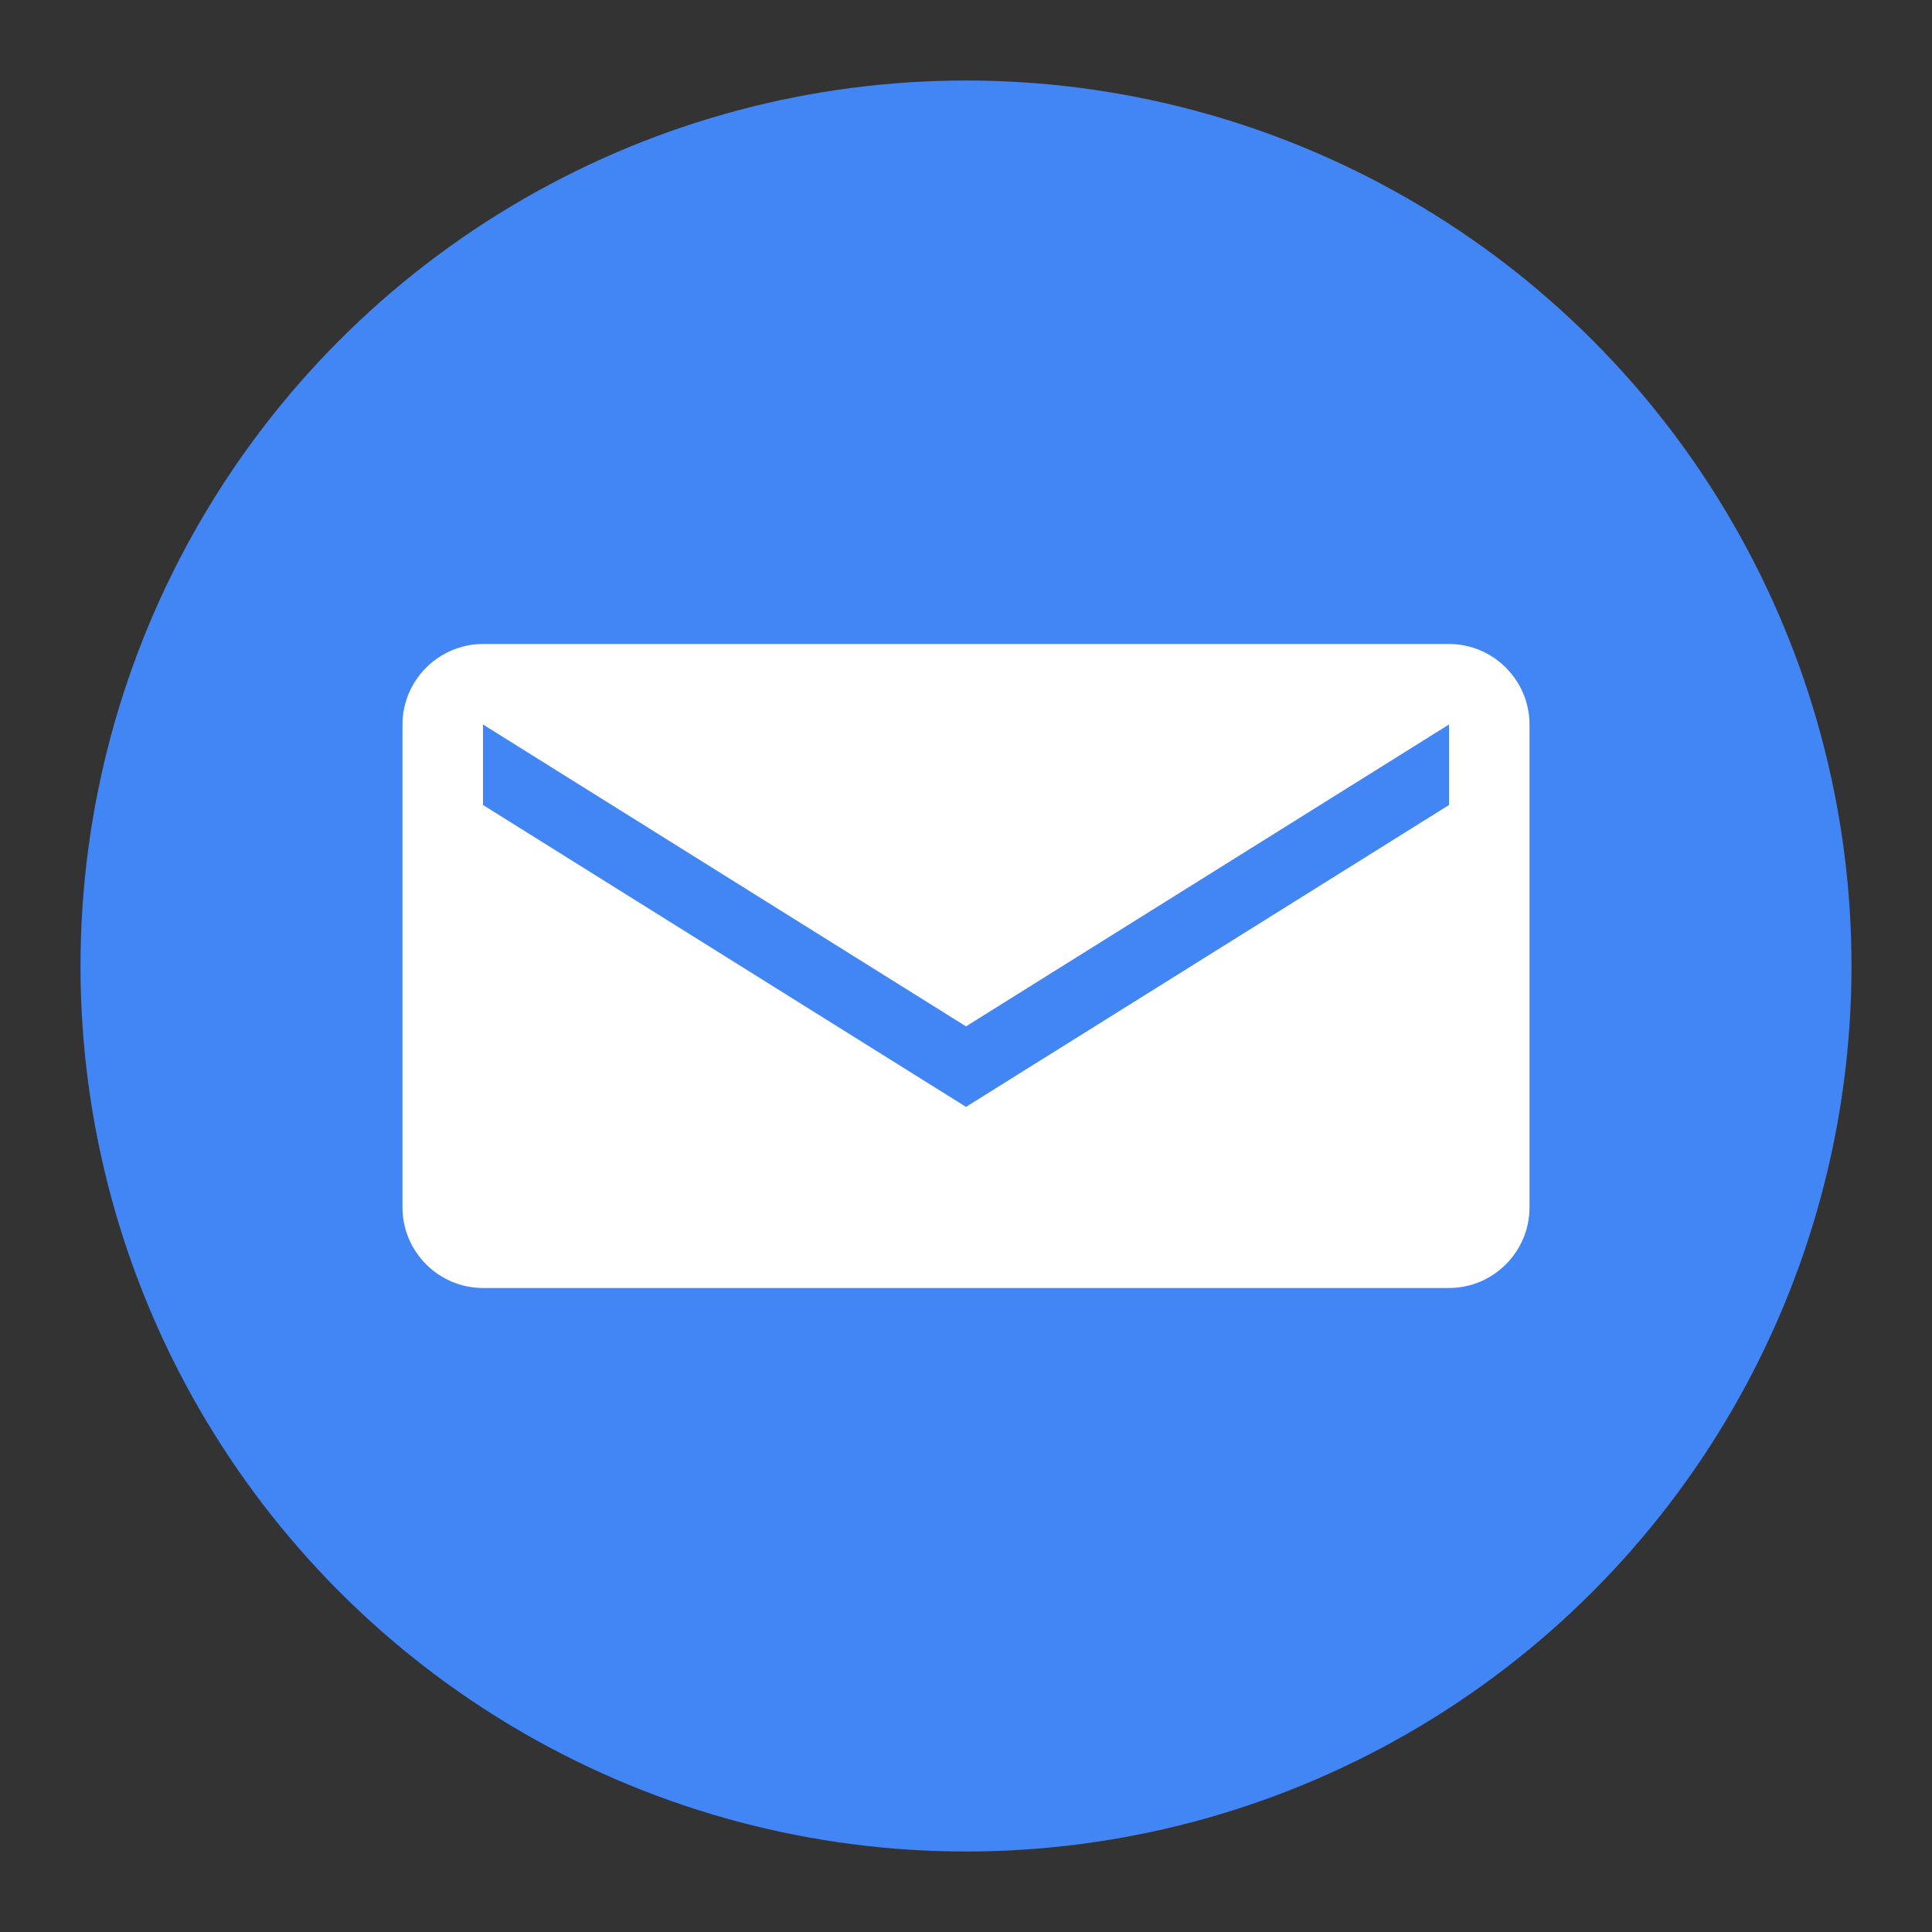 <svg xmlns="http://www.w3.org/2000/svg" viewBox="0 0 48 48" width="48" height="48">
  <rect x="0" y="0" width="48" height="48" fill="#333333" stroke="none"/>
  <circle cx="24" cy="24" r="22" fill="#4285F4"/>
  <path fill="#FFFFFF" d="M36,16H12c-1.1,0-2,0.9-2,2v12c0,1.1,0.9,2,2,2h24c1.1,0,2-0.9,2-2V18C38,16.9,37.1,16,36,16z M36,20l-12,7.5L12,20v-2l12,7.5L36,18V20z"/>
</svg>